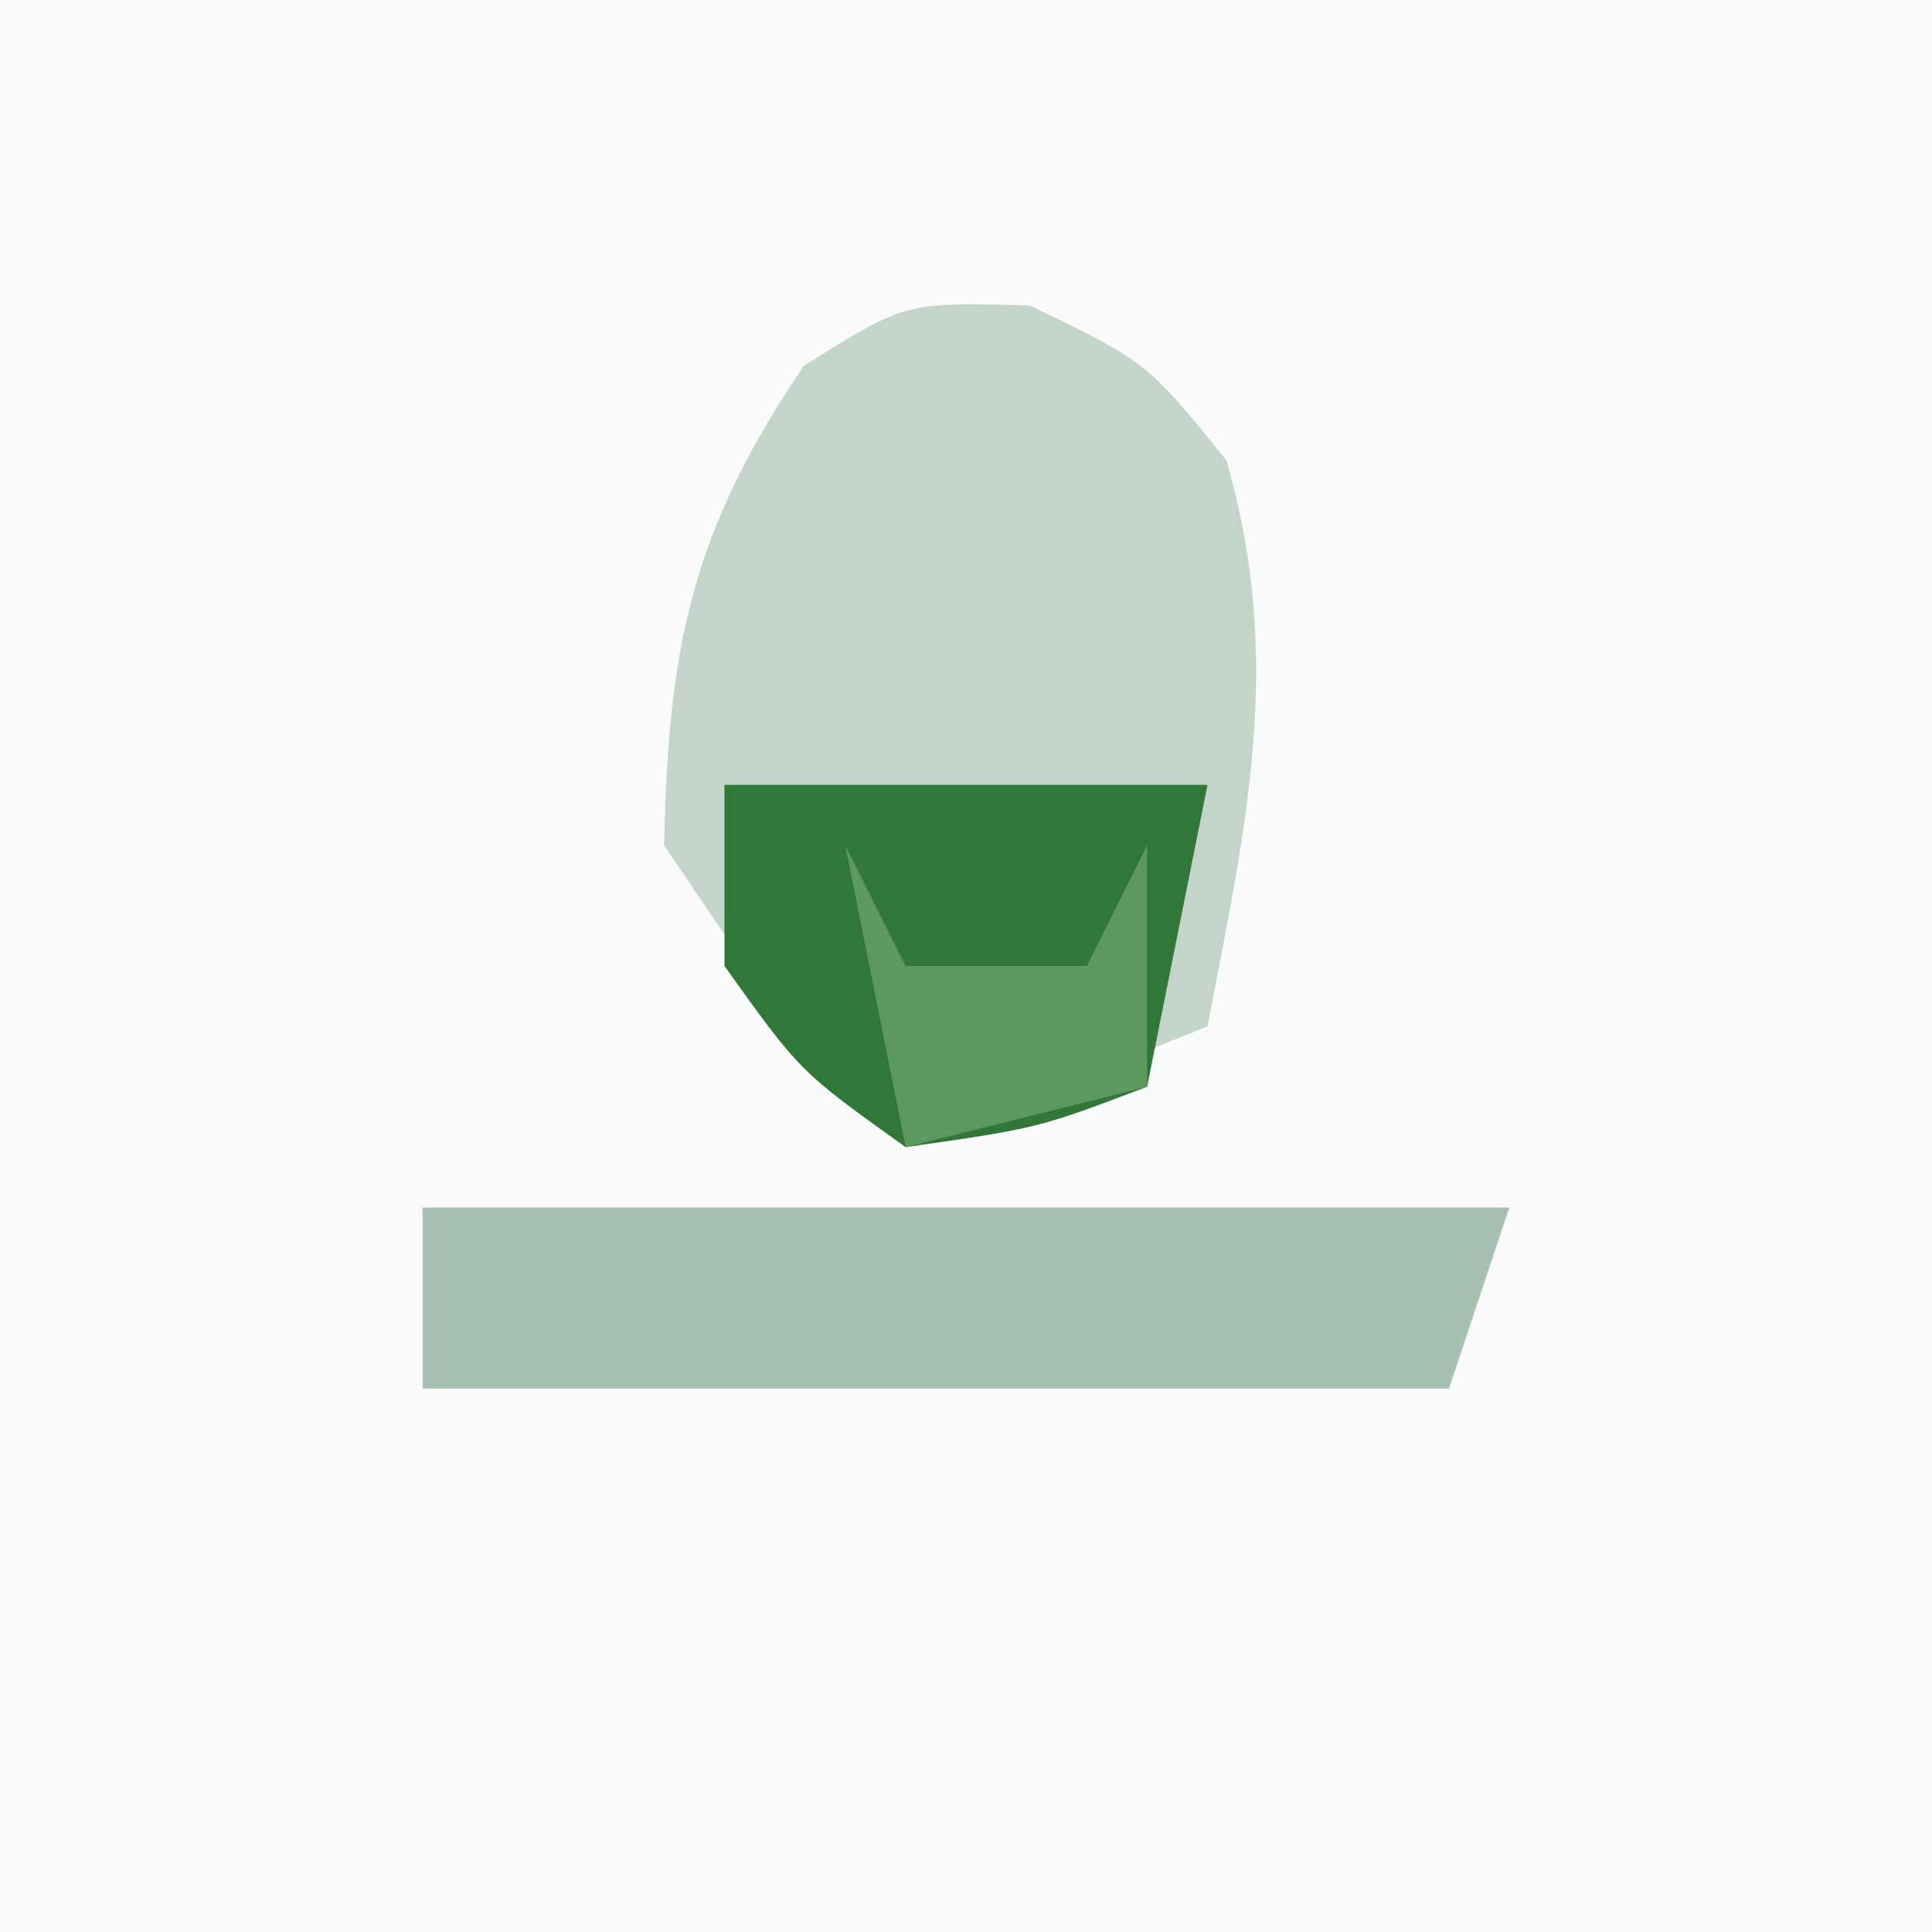 <?xml version="1.0" encoding="UTF-8"?>
<svg version="1.1" xmlns="http://www.w3.org/2000/svg" width="32" height="32">
<rect width="100%" height="100%" fill="#333333" stroke="none"/>
<path d="M0 0 C10.56 0 21.12 0 32 0 C32 10.56 32 21.12 32 32 C21.44 32 10.88 32 0 32 C0 21.44 0 10.88 0 0 Z " fill="#F9FBFA" transform="translate(0,0)"/>
<path d="M0 0 C1.938 0.938 1.938 0.938 3.25 2.562 C4.211 5.883 3.582 8.584 2.938 11.938 C1.288 12.598 -0.362 13.258 -2.062 13.938 C-4.125 11.812 -4.125 11.812 -6.062 8.938 C-5.997 5.642 -5.599 3.729 -3.75 1 C-2.062 -0.062 -2.062 -0.062 0 0 Z " fill="#C3D4C9" transform="translate(17.062,5.062)"/>
<path d="M0 0 C5.94 0 11.88 0 18 0 C17.67 0.99 17.34 1.98 17 3 C11.39 3 5.78 3 0 3 C0 2.01 0 1.02 0 0 Z " fill="#A8C0B1" transform="translate(7,20)"/>
<path d="M0 0 C2.64 0 5.28 0 8 0 C7.67 1.65 7.34 3.3 7 5 C5.188 5.688 5.188 5.688 3 6 C1.25 4.75 1.25 4.75 0 3 C0 2.01 0 1.02 0 0 Z " fill="#307739" transform="translate(12,13)"/>
<path d="M0 0 C0.33 0.66 0.66 1.32 1 2 C1.99 2 2.98 2 4 2 C4.33 1.34 4.66 0.68 5 0 C5 1.32 5 2.64 5 4 C3.68 4.33 2.36 4.66 1 5 C0.67 3.35 0.34 1.7 0 0 Z " fill="#5D985D" transform="translate(14,14)"/>
</svg>
